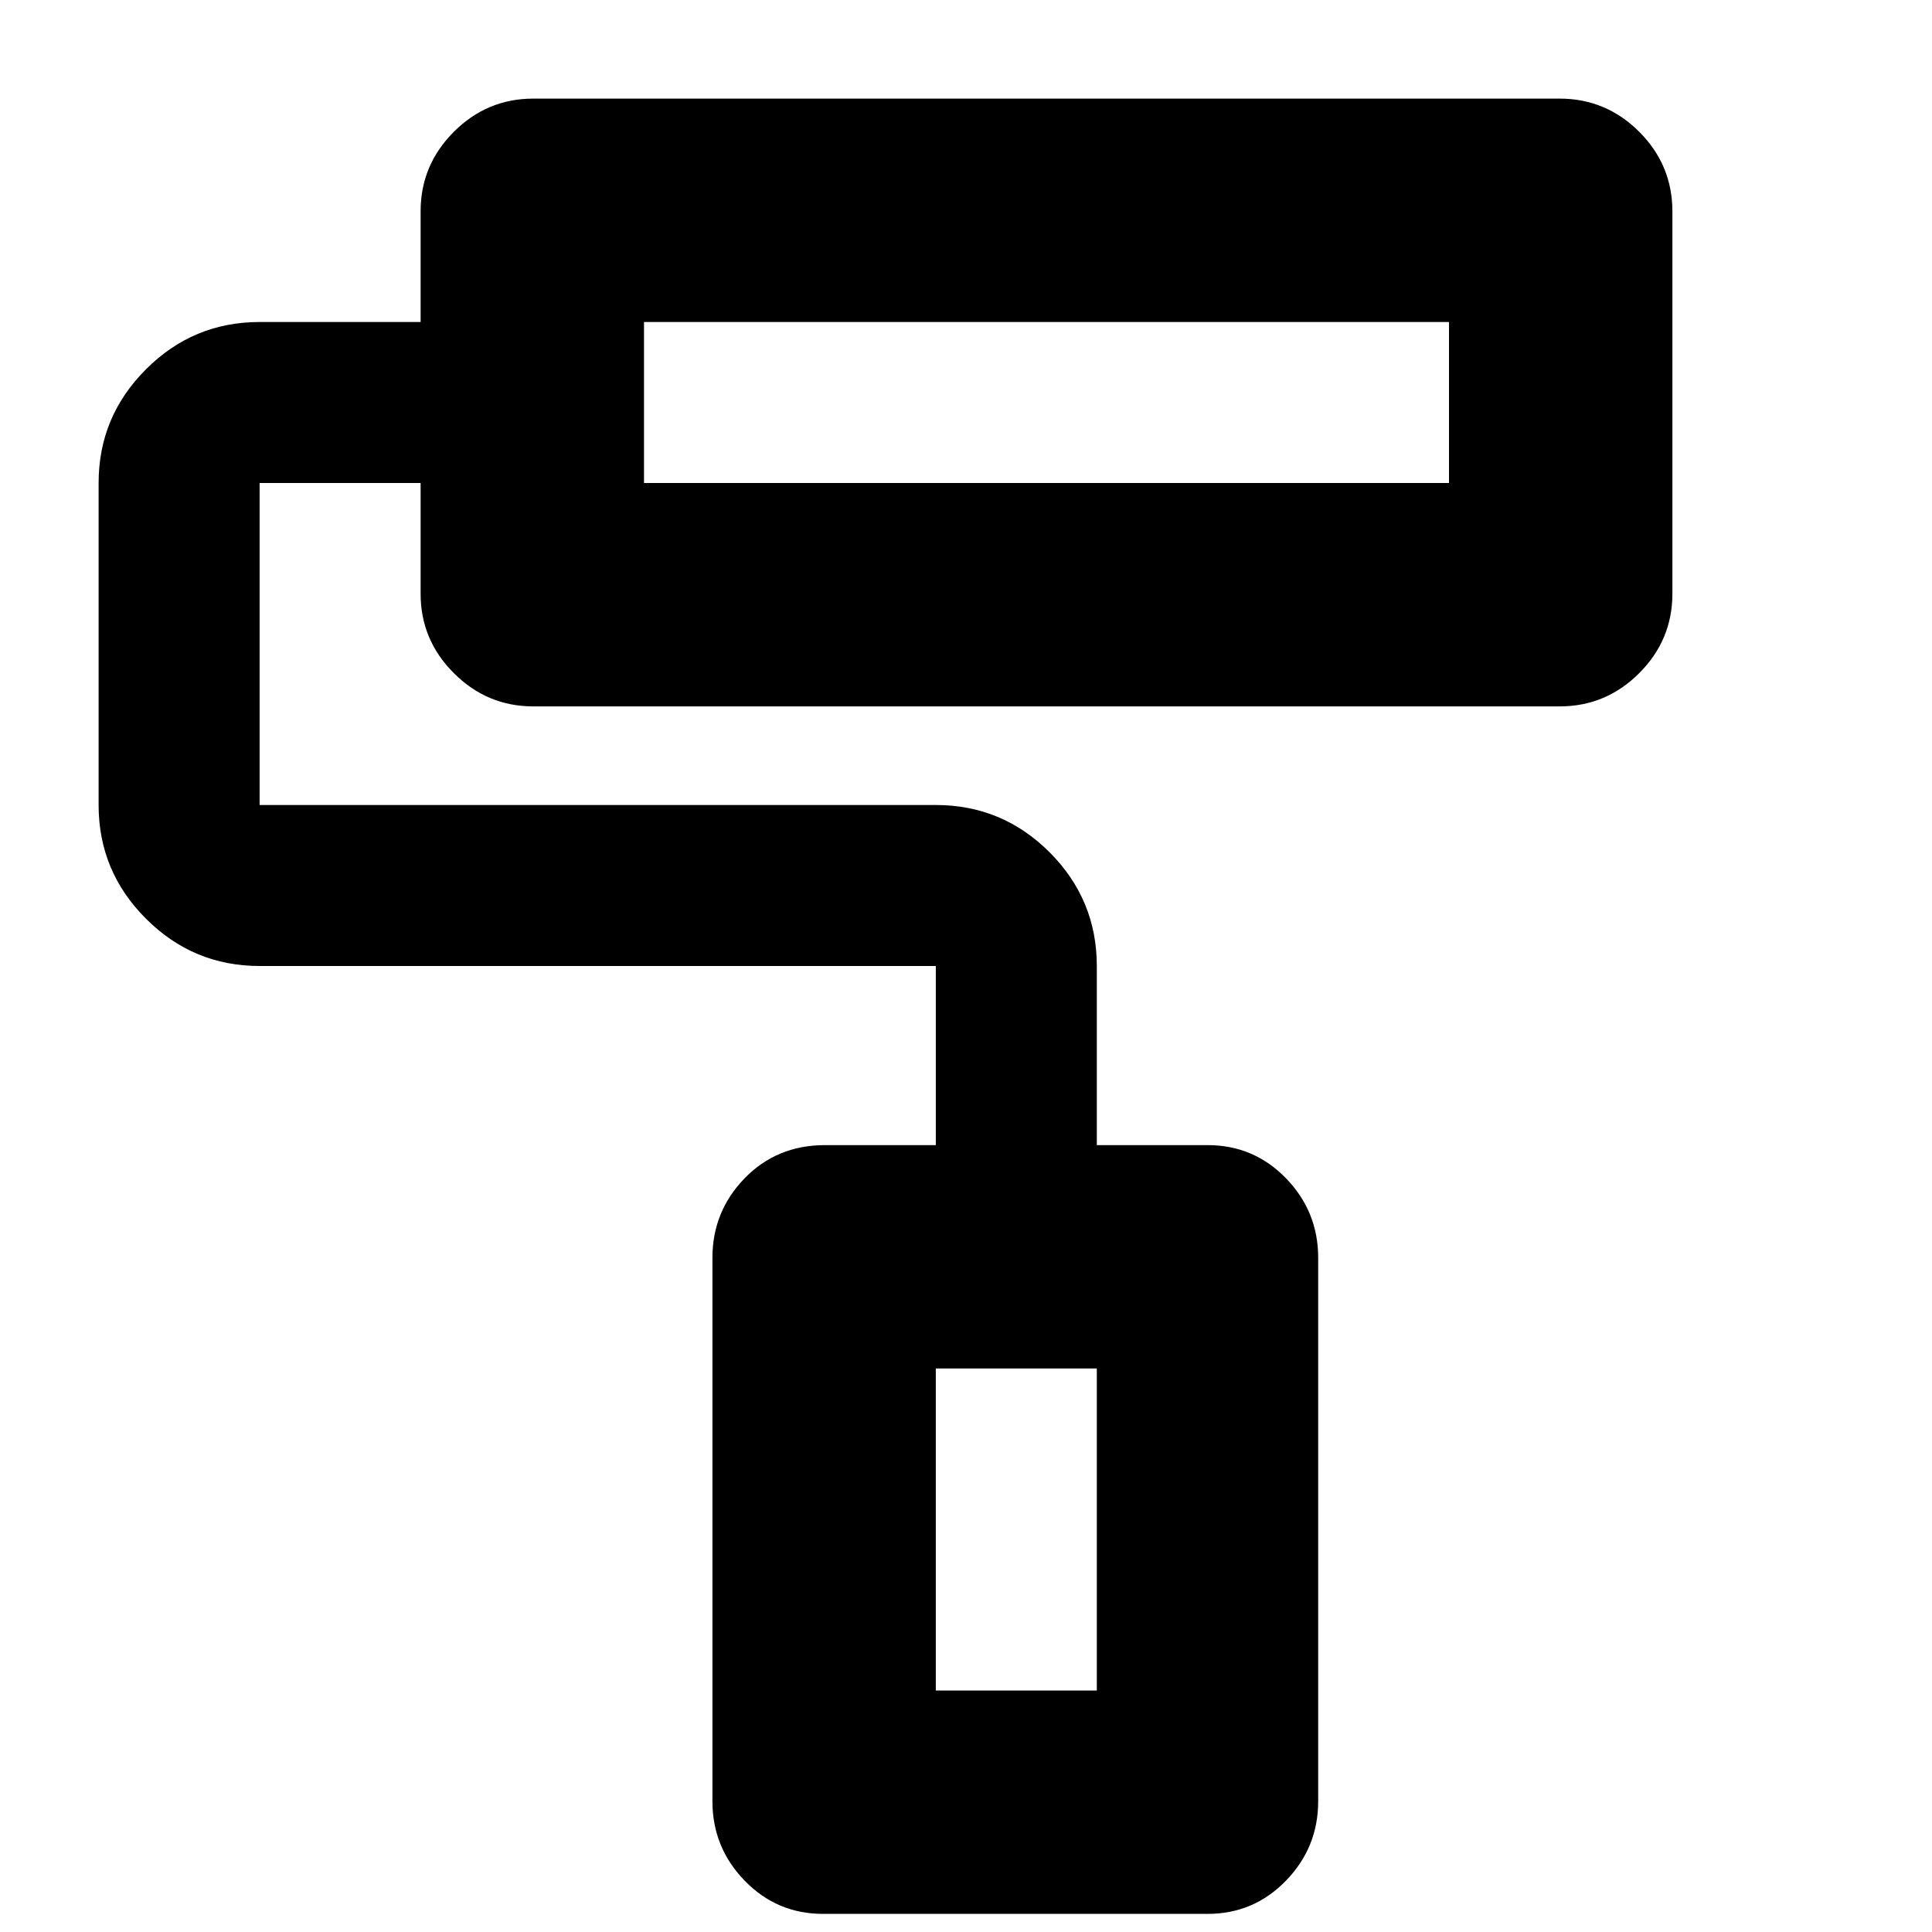 <svg xmlns="http://www.w3.org/2000/svg" height="24" width="24"><path d="M15 23.775H10.225Q9.65 23.775 9.25 23.362Q8.85 22.95 8.85 22.375V15.625Q8.85 15.05 9.25 14.637Q9.65 14.225 10.25 14.225H11.625V12Q11.625 12 11.625 12Q11.625 12 11.625 12H3.225Q2.4 12 1.813 11.412Q1.225 10.825 1.225 10V6Q1.225 5.175 1.813 4.588Q2.4 4 3.225 4H5.225V2.625Q5.225 2.05 5.638 1.637Q6.05 1.225 6.625 1.225H19.375Q19.95 1.225 20.363 1.637Q20.775 2.05 20.775 2.625V7.375Q20.775 7.95 20.363 8.362Q19.95 8.775 19.375 8.775H6.625Q6.05 8.775 5.638 8.362Q5.225 7.95 5.225 7.375V6H3.225Q3.225 6 3.225 6Q3.225 6 3.225 6V10Q3.225 10 3.225 10Q3.225 10 3.225 10H11.625Q12.45 10 13.038 10.587Q13.625 11.175 13.625 12V14.225H15Q15.575 14.225 15.975 14.637Q16.375 15.05 16.375 15.625V22.375Q16.375 22.95 15.975 23.362Q15.575 23.775 15 23.775ZM8 4V6ZM11.625 21H13.625V17H11.625ZM8 6H18V4H8ZM11.625 21H13.625H11.625Z"/></svg>